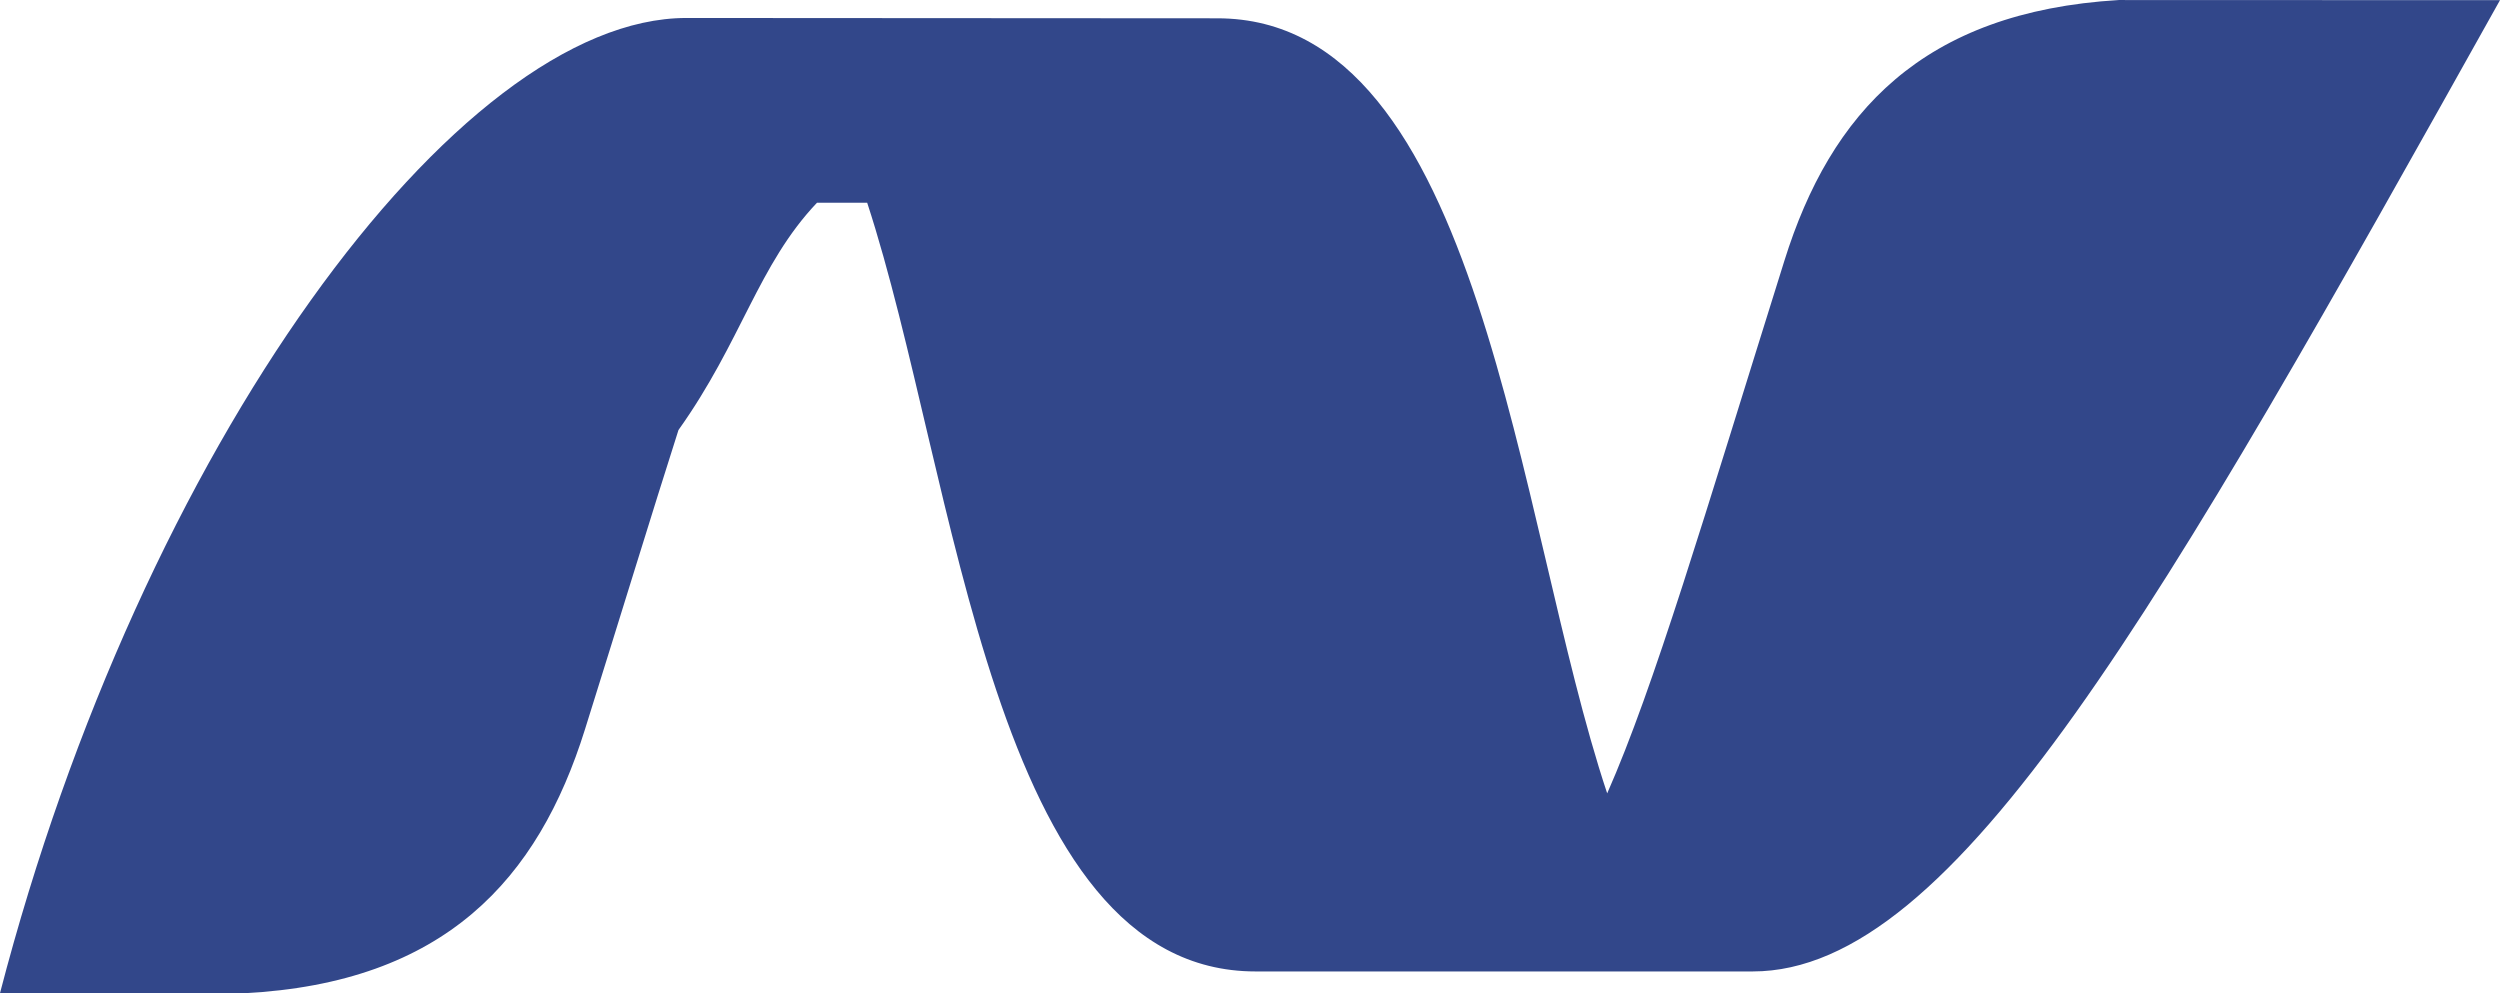 <svg xmlns="http://www.w3.org/2000/svg" width="77.158" height="30.653" viewBox="0 0 77.158 30.653"><path id="Path_356" data-name="Path 356" d="M65.392,154.3c-6.059.365-8.894,3.48-10.32,8.046-2.5,7.978-4.015,13.142-5.469,16.439-2.825-8.463-3.845-23.921-12.032-23.921l-16.387-.01c-7.064,0-16.8,13.222-21.185,30.1H7.524c6.208-.318,9.085-3.521,10.531-8.147,1.125-3.59,2.075-6.7,2.885-9.236,1.95-2.736,2.458-5.1,4.275-7.015h1.549c2.78,8.5,3.853,23.725,11.985,23.725l15.345,0c6.273,0,12.6-11.265,23.064-29.977Z" transform="translate(0 -154.299)" fill="#32478a"></path></svg>
